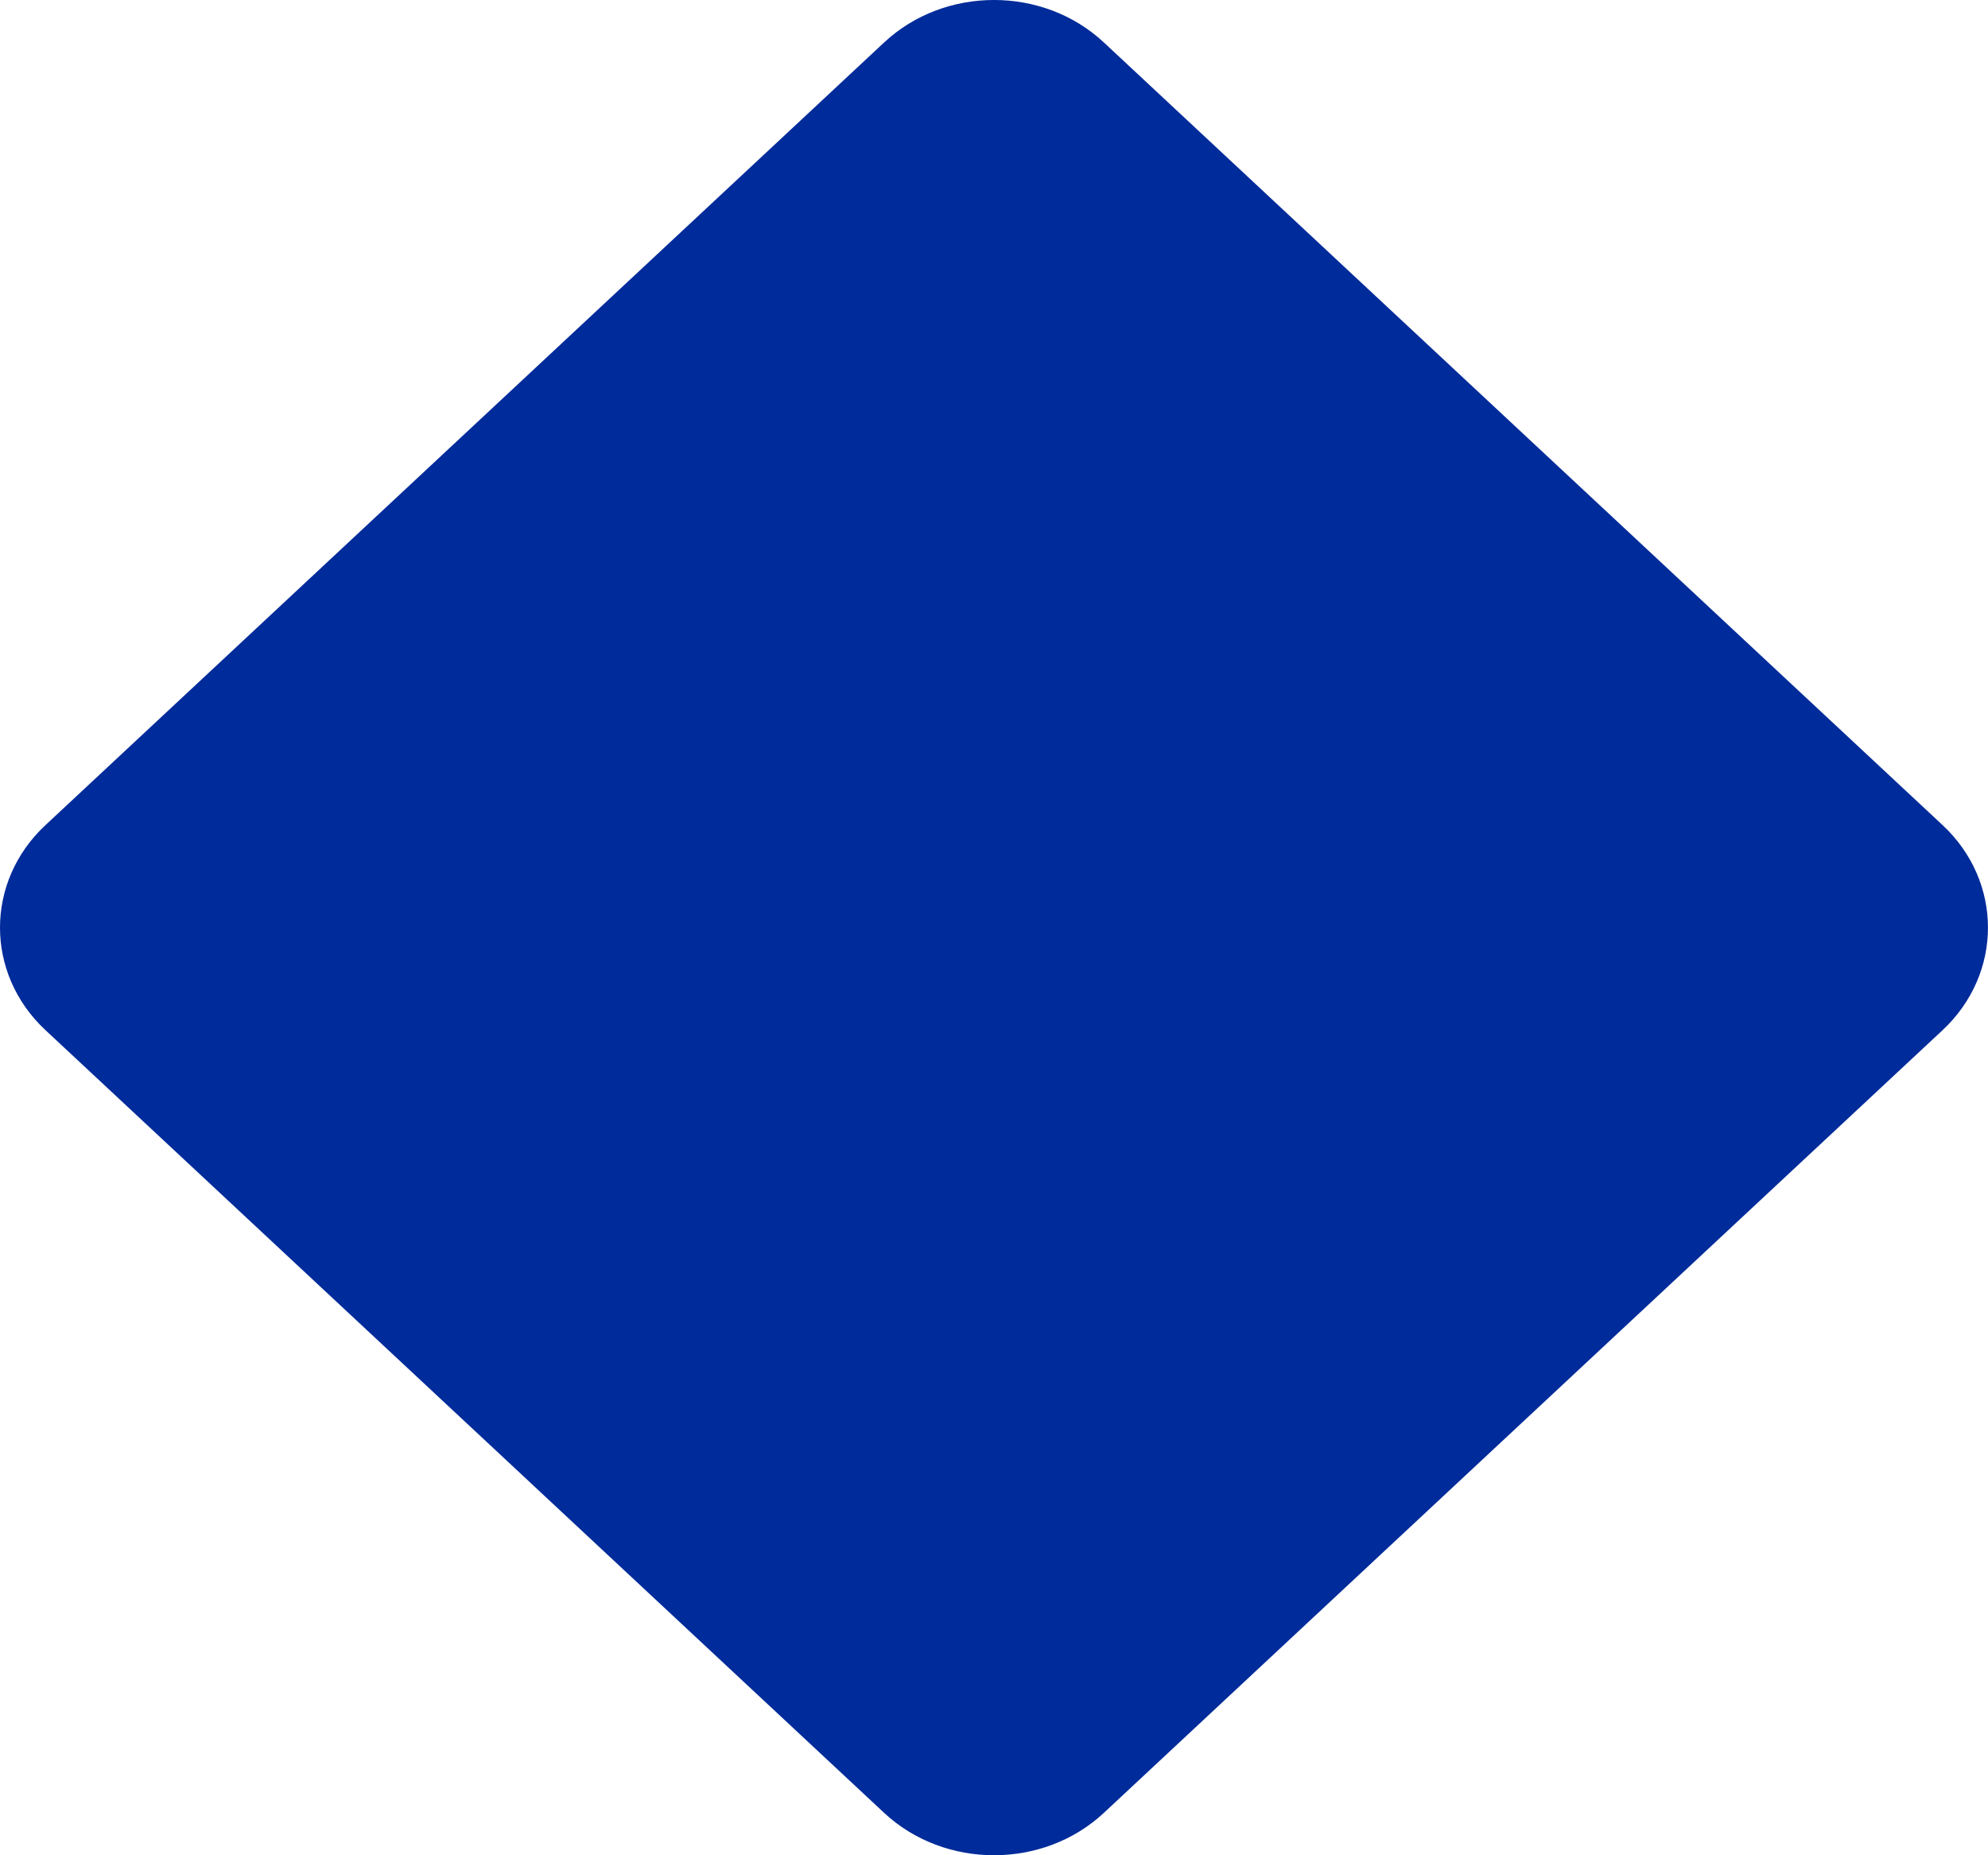 <svg width="30" height="28" viewBox="0 0 30 28" fill="none" xmlns="http://www.w3.org/2000/svg">
<g clip-path="url(#clip0_534_788)">
<path d="M29.314 12.452C30.228 13.305 30.228 14.694 29.314 15.548L16.658 27.36C15.744 28.213 14.256 28.213 13.342 27.36L0.687 15.548C-0.229 14.694 -0.229 13.305 0.687 12.452L13.342 0.641C14.256 -0.214 15.744 -0.214 16.658 0.641L29.314 12.452Z" fill="#002B9A"/>
</g>
<defs>
<clipPath id="clip0_534_788">
<rect width="30" height="28" fill="white"/>
</clipPath>
</defs>
</svg>
